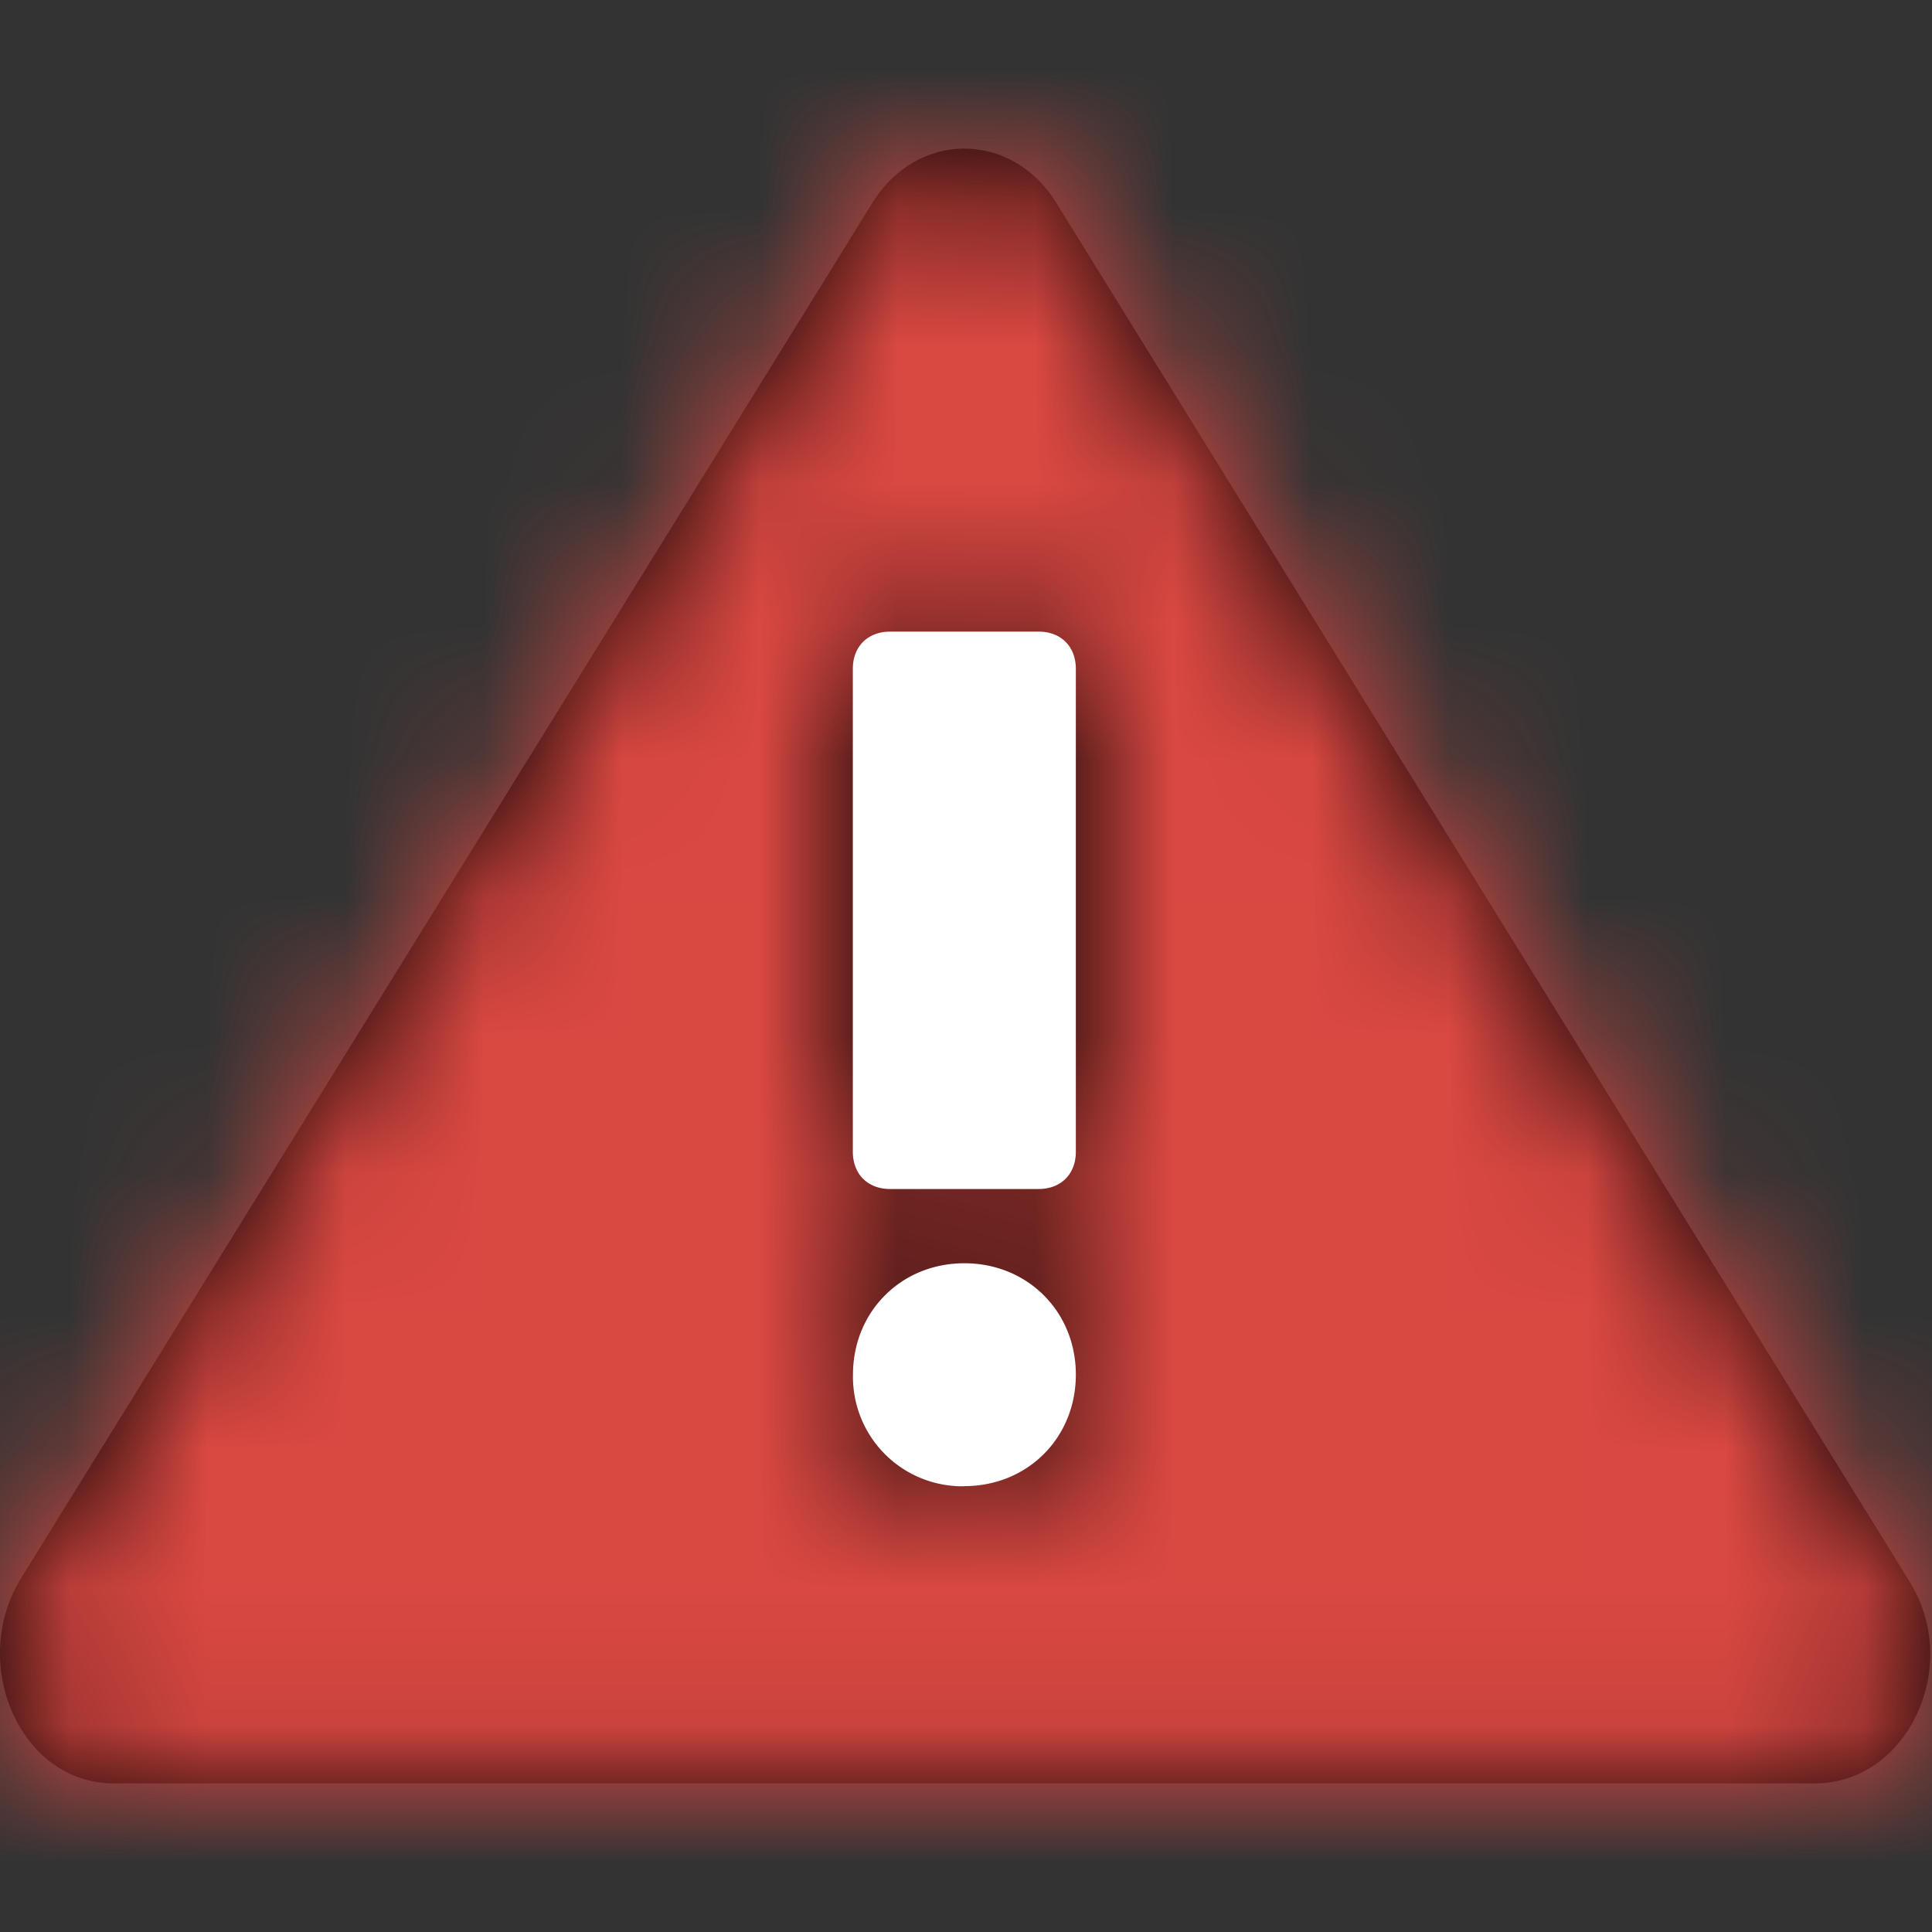 <svg width="14" height="14" fill="none" xmlns="http://www.w3.org/2000/svg"><rect width="100%" height="100%" fill="#333333" stroke="none"/><path fill-rule="evenodd" clip-rule="evenodd" d="M13.826 11.442L7.661 1.481c-.323-.539-1.023-.539-1.346 0L.149 11.442c-.376.62 0 1.481.674 1.481h12.33c.673 0 1.077-.861.673-1.48z" fill="#000"/><mask id="a" maskUnits="userSpaceOnUse" x="0" y="1" width="14" height="12"><path fill-rule="evenodd" clip-rule="evenodd" d="M13.826 11.442L7.661 1.481c-.323-.539-1.023-.539-1.346 0L.149 11.442c-.376.62 0 1.481.674 1.481h12.33c.673 0 1.077-.861.673-1.48zm-6.838-.673a.793.793 0 0 1-.807-.808c0-.457.35-.807.807-.807.458 0 .808.35.808.807 0 .458-.35.808-.808.808zm.808-2.423c0 .162-.108.27-.27.27H6.45c-.162 0-.27-.108-.27-.27v-3.5c0-.161.108-.269.27-.269h1.077c.161 0 .27.108.27.27v3.5z" fill="#fff"/></mask><g mask="url(#a)"><path fill="#DA4842" d="M-1.367 0h16v14h-16z"/></g><path fill-rule="evenodd" clip-rule="evenodd" d="M6.988 10.77a.793.793 0 0 1-.807-.809c0-.457.35-.807.807-.807.458 0 .808.35.808.807 0 .458-.35.808-.808.808zM7.796 8.346c0 .162-.108.27-.27.27H6.45c-.162 0-.27-.108-.27-.27v-3.5c0-.161.108-.269.27-.269h1.077c.161 0 .269.108.269.27v3.5z" fill="#fff"/></svg>